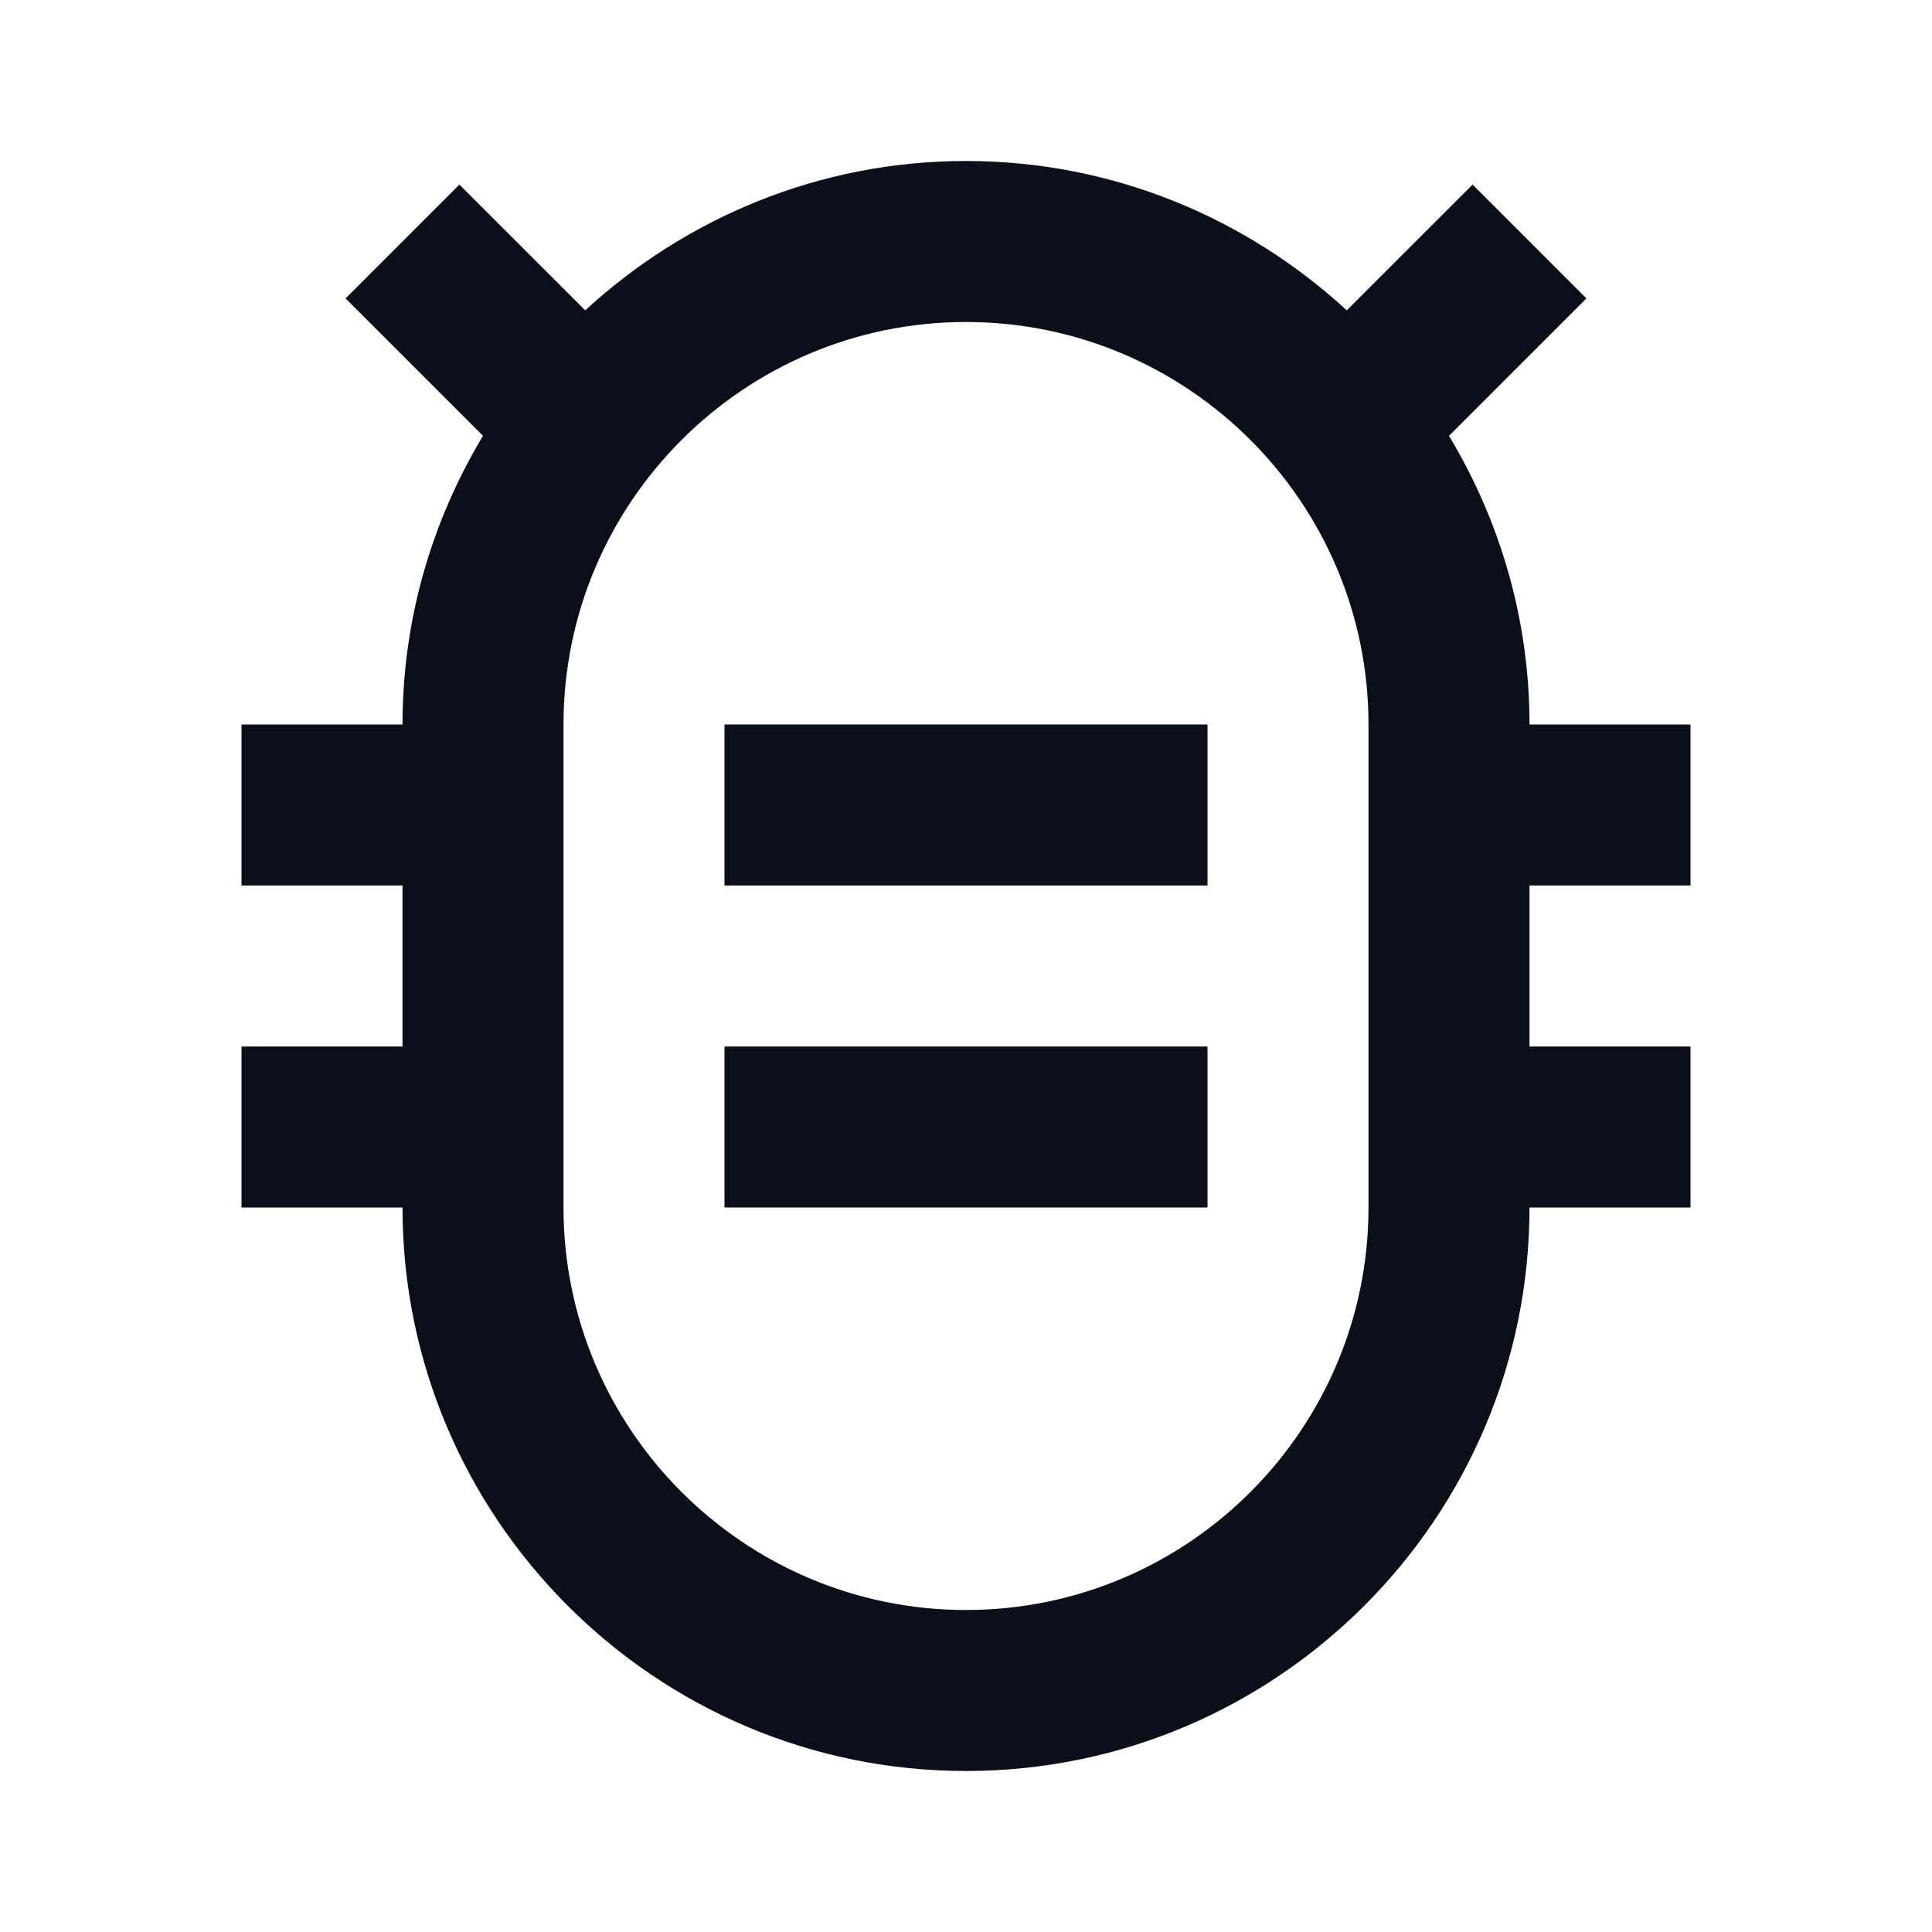 <svg width="24" height="24" viewBox="0 0 24 24" fill="none" xmlns="http://www.w3.org/2000/svg">
<path d="M9 9H15V11H9V9ZM9 13H15V15H9V13Z" fill="#0B0F19"/>
<path d="M18 5.414L19.707 3.707L18.293 2.293L16.73 3.855C15.483 2.708 13.824 2 12 2C10.176 2 8.517 2.708 7.27 3.855L5.707 2.293L4.293 3.707L6 5.414C5.369 6.464 5 7.688 5 9H3V11H5V13H3V15H5C5 18.86 8.141 22 12 22C15.859 22 19 18.86 19 15H21V13H19V11H21V9H19C19 7.688 18.631 6.464 18 5.414ZM17 13V15C17 17.757 14.757 20 12 20C9.243 20 7 17.757 7 15V13V11V9C7 6.243 9.243 4 12 4C14.757 4 17 6.243 17 9V11V13Z" fill="#0B0F19"/>
</svg>
